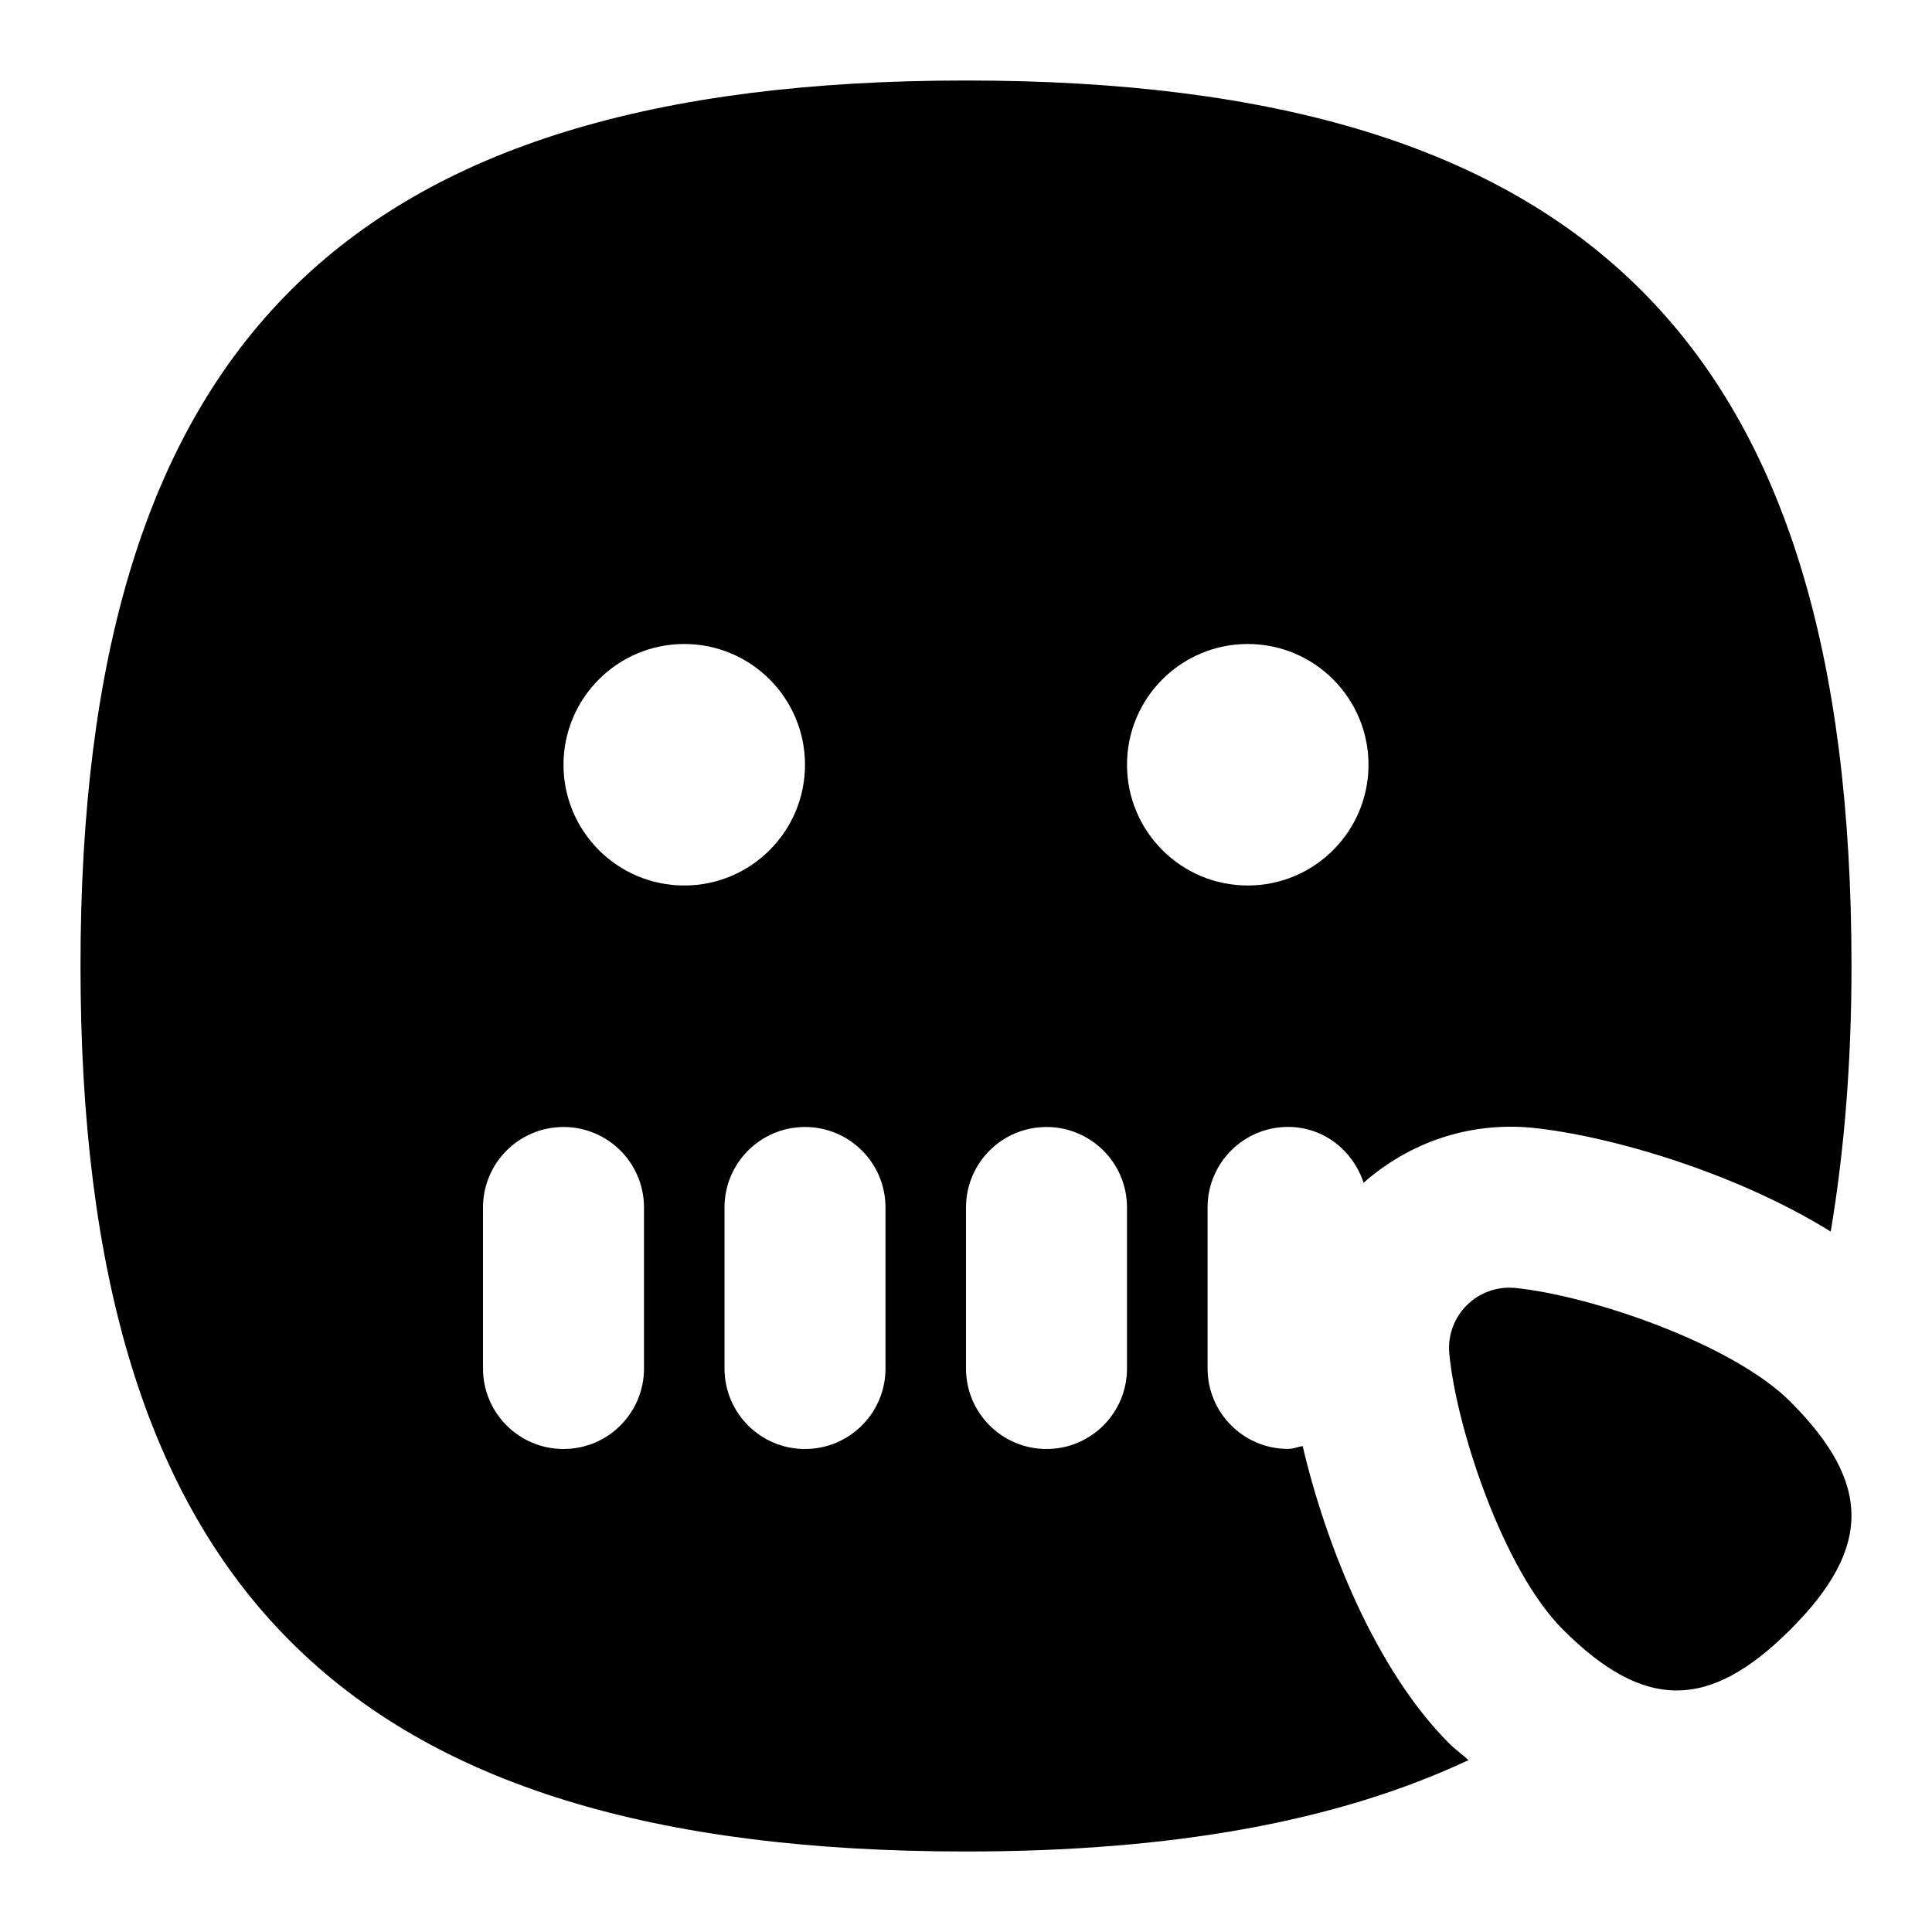 <svg id="Layer_1" viewBox="0 0 24 24" xmlns="http://www.w3.org/2000/svg" data-name="Layer 1"><path d="m22.242 17.414c1.01 1.01 1.01 1.818 0 2.828s-1.818 1.01-2.828 0c-.741-.741-1.322-2.501-1.41-3.424-.045-.473.351-.866.823-.818.929.094 2.691.689 3.416 1.414zm-4.001 4.451c-1.625.764-3.685 1.135-6.241 1.135-7.71 0-11-3.29-11-11s3.29-11 11-11 11 3.29 11 11c0 1.212-.091 2.302-.258 3.299-1.2-.744-2.765-1.194-3.713-1.29-.773-.073-1.517.178-2.09.684-.131-.4-.495-.694-.938-.694-.552 0-1 .447-1 1v2c0 .553.448 1 1 1 .064 0 .12-.025.181-.036.287 1.224.905 2.779 1.819 3.693.08.08.161.136.242.209zm-10.241-6.865c0-.553-.448-1-1-1s-1 .447-1 1v2c0 .553.448 1 1 1s1-.447 1-1zm.5-4c.828 0 1.5-.672 1.5-1.5s-.672-1.5-1.5-1.5-1.5.672-1.5 1.5.672 1.5 1.5 1.5zm2.5 4c0-.553-.448-1-1-1s-1 .447-1 1v2c0 .553.448 1 1 1s1-.447 1-1zm3 0c0-.553-.448-1-1-1s-1 .447-1 1v2c0 .553.448 1 1 1s1-.447 1-1zm1.5-4c.828 0 1.5-.672 1.5-1.5s-.672-1.5-1.5-1.5-1.5.672-1.5 1.5.672 1.5 1.5 1.5z"/></svg>